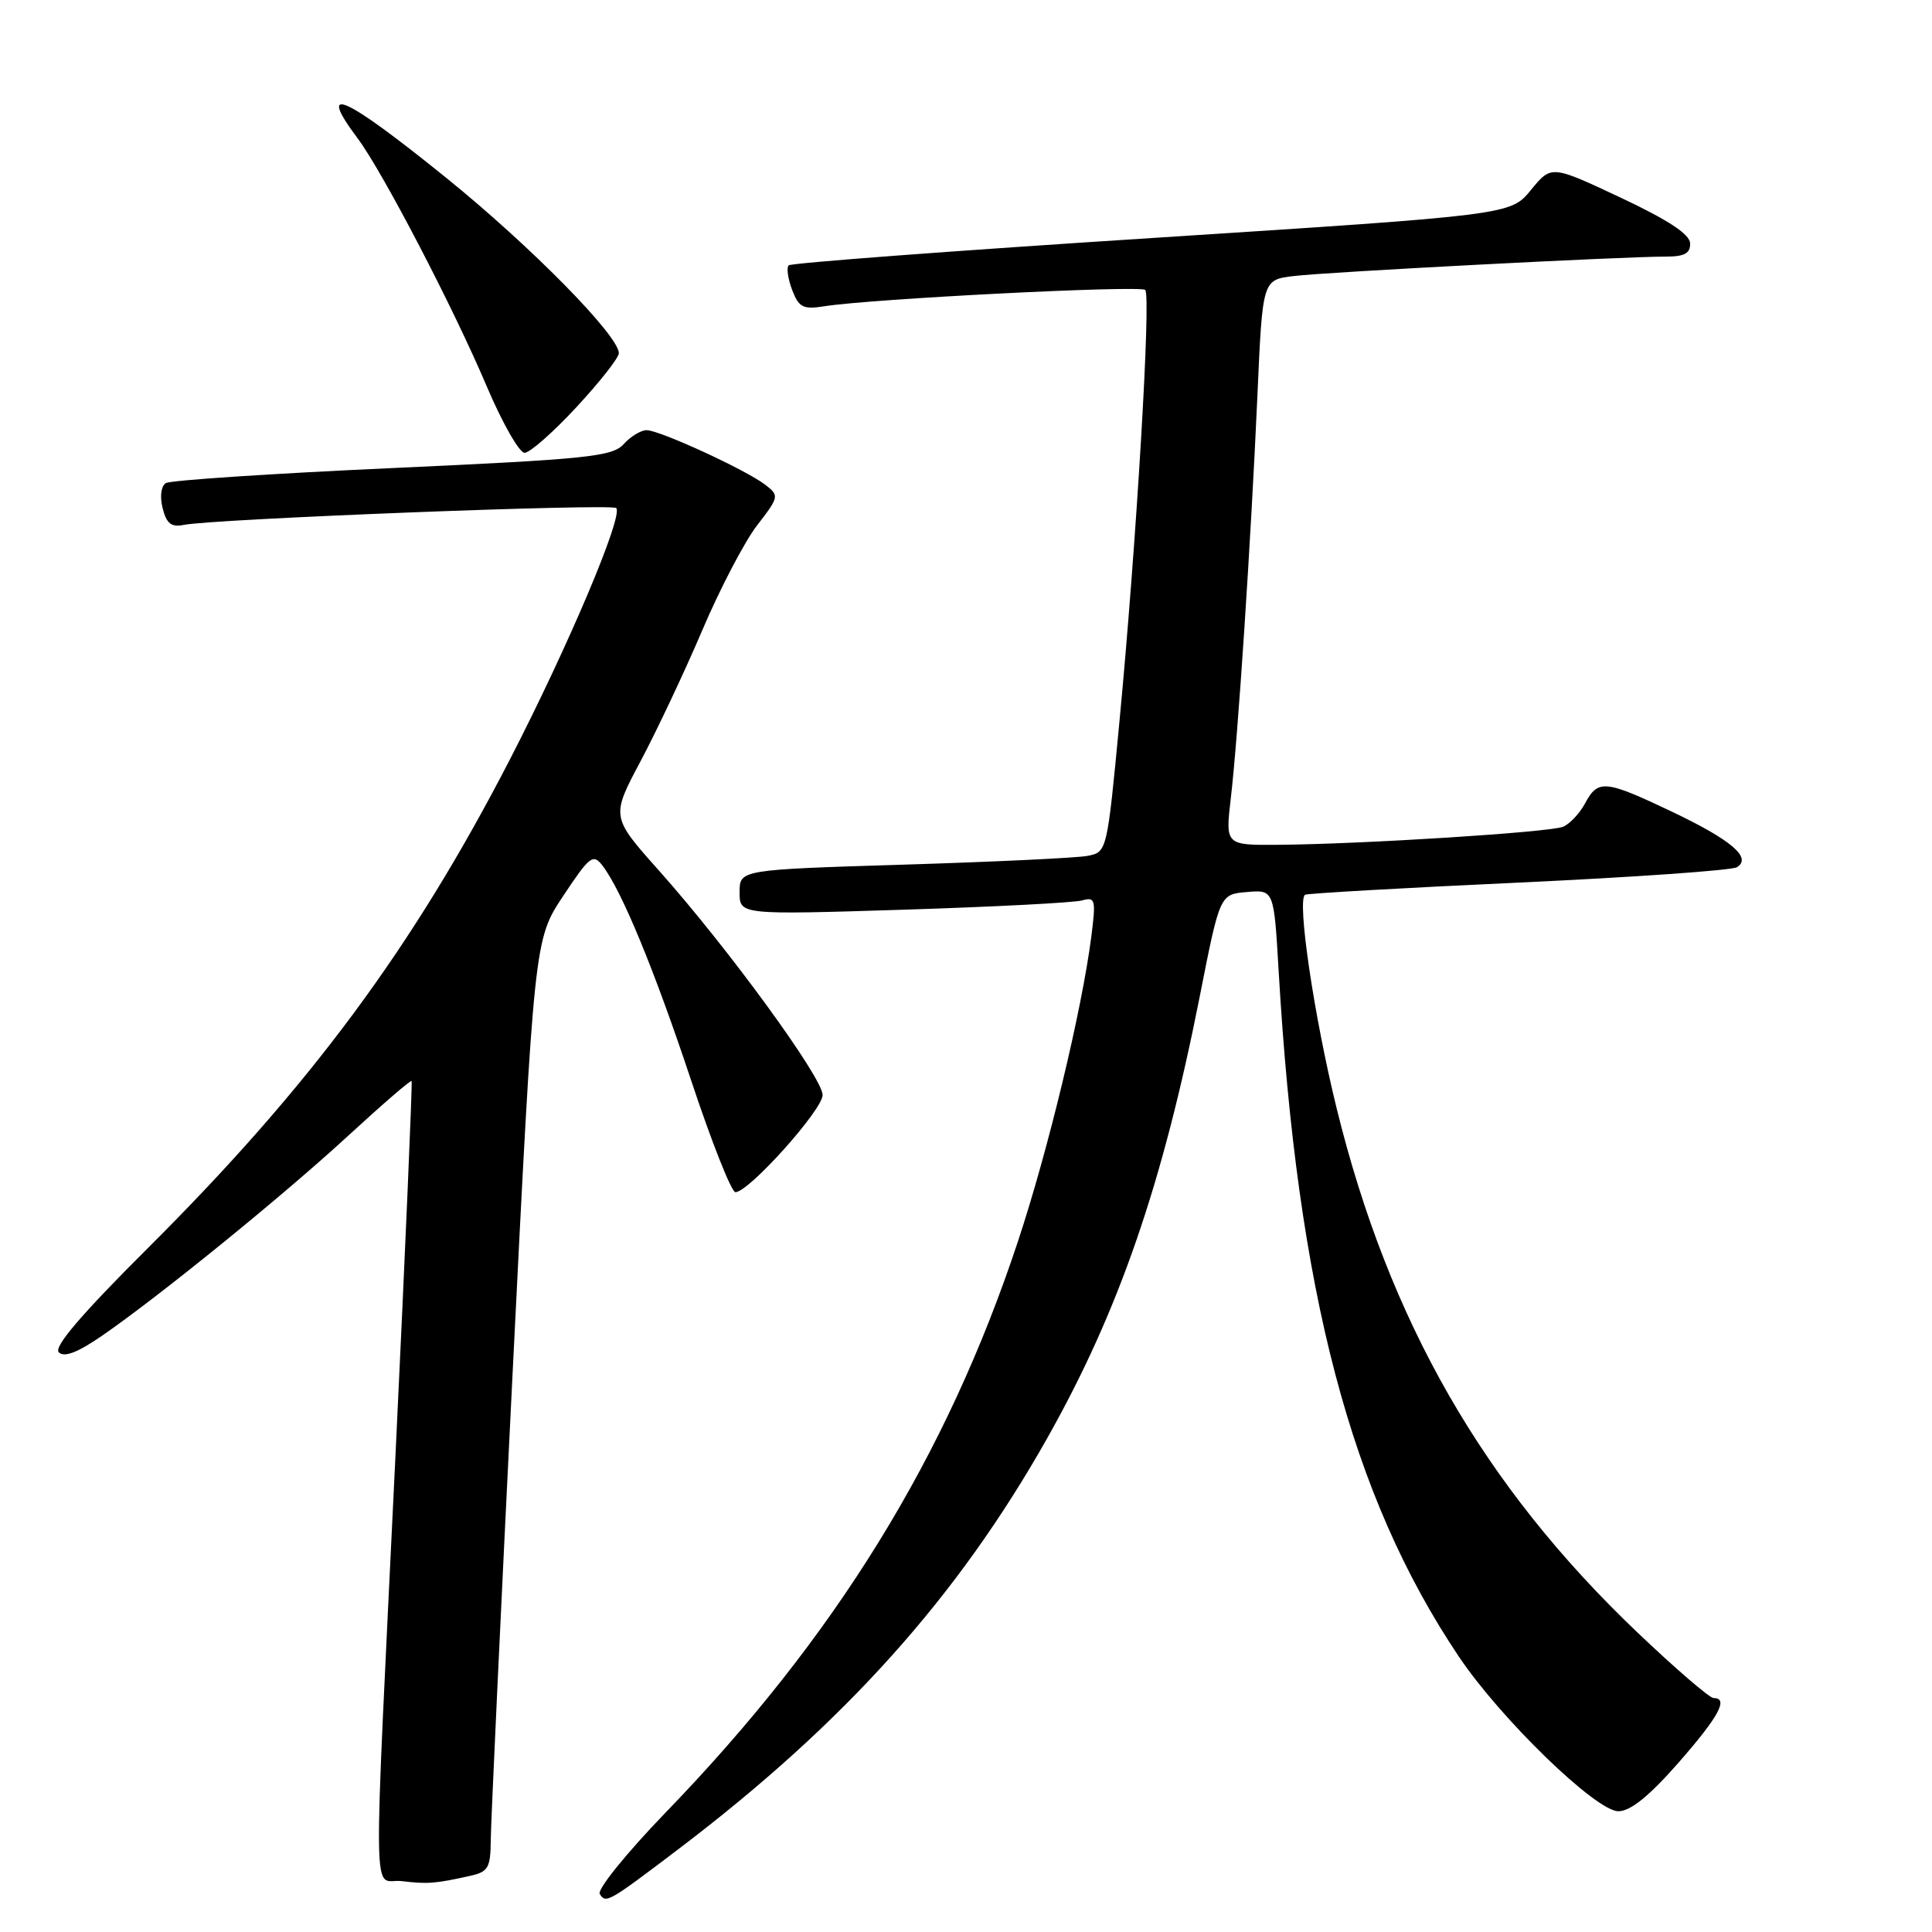 <?xml version="1.0" encoding="UTF-8" standalone="no"?>
<!DOCTYPE svg PUBLIC "-//W3C//DTD SVG 1.1//EN" "http://www.w3.org/Graphics/SVG/1.1/DTD/svg11.dtd" >
<svg xmlns="http://www.w3.org/2000/svg" xmlns:xlink="http://www.w3.org/1999/xlink" version="1.1" viewBox="0 0 256 256">
 <g >
 <path fill="currentColor"
d=" M 90.00 244.94 C 112.00 228.22 126.92 211.58 138.80 190.50 C 148.27 173.69 154.06 156.90 158.98 132.00 C 161.64 118.50 161.64 118.50 165.22 118.20 C 168.80 117.89 168.80 117.89 169.43 128.70 C 171.91 171.26 178.98 198.16 193.30 219.50 C 198.82 227.73 211.47 240.00 214.44 240.00 C 216.03 240.00 218.51 238.01 222.38 233.60 C 227.76 227.46 229.10 225.00 227.05 225.00 C 226.53 225.00 222.01 221.11 217.01 216.35 C 196.56 196.89 184.04 175.07 177.10 146.81 C 174.11 134.64 171.83 119.21 172.93 118.56 C 173.24 118.38 185.97 117.65 201.21 116.95 C 216.45 116.24 229.47 115.33 230.15 114.91 C 232.19 113.65 229.41 111.29 221.39 107.48 C 212.67 103.34 211.74 103.26 210.03 106.45 C 209.31 107.79 207.99 109.19 207.11 109.55 C 205.34 110.28 180.62 111.85 169.43 111.94 C 162.36 112.00 162.36 112.00 163.09 105.75 C 164.04 97.71 165.75 71.74 166.62 52.29 C 167.29 37.08 167.29 37.08 171.40 36.58 C 175.70 36.05 215.13 33.99 220.75 34.00 C 223.20 34.00 223.99 33.57 223.95 32.25 C 223.92 31.04 221.06 29.16 214.73 26.18 C 205.56 21.87 205.56 21.87 202.86 25.17 C 200.16 28.48 200.16 28.48 152.61 31.54 C 126.46 33.22 104.81 34.85 104.50 35.16 C 104.20 35.47 104.40 36.93 104.96 38.41 C 105.85 40.74 106.41 41.03 109.24 40.58 C 115.48 39.59 151.12 37.78 151.75 38.42 C 152.54 39.21 150.57 72.13 148.33 95.63 C 146.69 112.90 146.68 112.91 144.09 113.41 C 142.67 113.68 131.71 114.20 119.75 114.57 C 98.00 115.24 98.00 115.24 98.00 118.23 C 98.00 121.22 98.00 121.22 119.75 120.54 C 131.71 120.16 142.35 119.61 143.39 119.31 C 145.14 118.82 145.23 119.19 144.60 124.14 C 143.33 133.96 138.90 152.36 134.88 164.50 C 125.43 193.04 110.72 216.89 88.18 240.19 C 83.03 245.52 79.11 250.37 79.47 250.96 C 80.28 252.26 80.59 252.08 90.00 244.94 Z  M 62.25 248.57 C 64.71 248.03 65.00 247.52 65.03 243.73 C 65.05 241.40 66.35 213.62 67.92 182.00 C 70.79 124.50 70.79 124.50 74.63 118.71 C 78.16 113.40 78.59 113.08 79.84 114.71 C 82.39 118.03 86.72 128.54 91.62 143.28 C 94.30 151.34 96.92 157.96 97.44 157.97 C 99.17 158.02 109.00 147.07 109.00 145.09 C 109.00 142.81 96.47 125.63 87.32 115.36 C 80.96 108.23 80.96 108.23 84.88 100.86 C 87.03 96.81 90.72 89.00 93.06 83.50 C 95.40 78.00 98.67 71.75 100.32 69.61 C 103.24 65.83 103.27 65.67 101.41 64.24 C 98.86 62.27 87.40 57.00 85.68 57.00 C 84.93 57.00 83.56 57.83 82.64 58.85 C 81.14 60.50 77.90 60.84 52.02 62.02 C 36.10 62.74 22.58 63.64 21.98 64.01 C 21.34 64.41 21.16 65.79 21.55 67.34 C 22.06 69.38 22.70 69.89 24.36 69.55 C 28.22 68.76 81.04 66.70 81.65 67.32 C 82.63 68.30 75.34 85.54 67.57 100.62 C 54.69 125.59 41.10 143.94 19.64 165.33 C 10.80 174.14 7.08 178.48 7.79 179.19 C 8.50 179.90 10.28 179.22 13.48 177.02 C 21.10 171.77 37.45 158.49 46.16 150.47 C 50.64 146.35 54.41 143.09 54.54 143.24 C 54.66 143.38 53.71 165.55 52.42 192.50 C 49.40 255.38 49.30 248.79 53.25 249.26 C 56.64 249.67 57.69 249.59 62.25 248.57 Z  M 76.39 53.94 C 79.48 50.61 82.00 47.40 82.00 46.80 C 82.00 44.48 70.35 32.64 59.11 23.55 C 45.58 12.61 41.86 10.95 47.38 18.32 C 50.69 22.74 60.07 40.75 64.52 51.25 C 66.57 56.06 68.81 60.00 69.51 60.00 C 70.21 60.00 73.31 57.27 76.39 53.94 Z "/>
</g>
</svg>